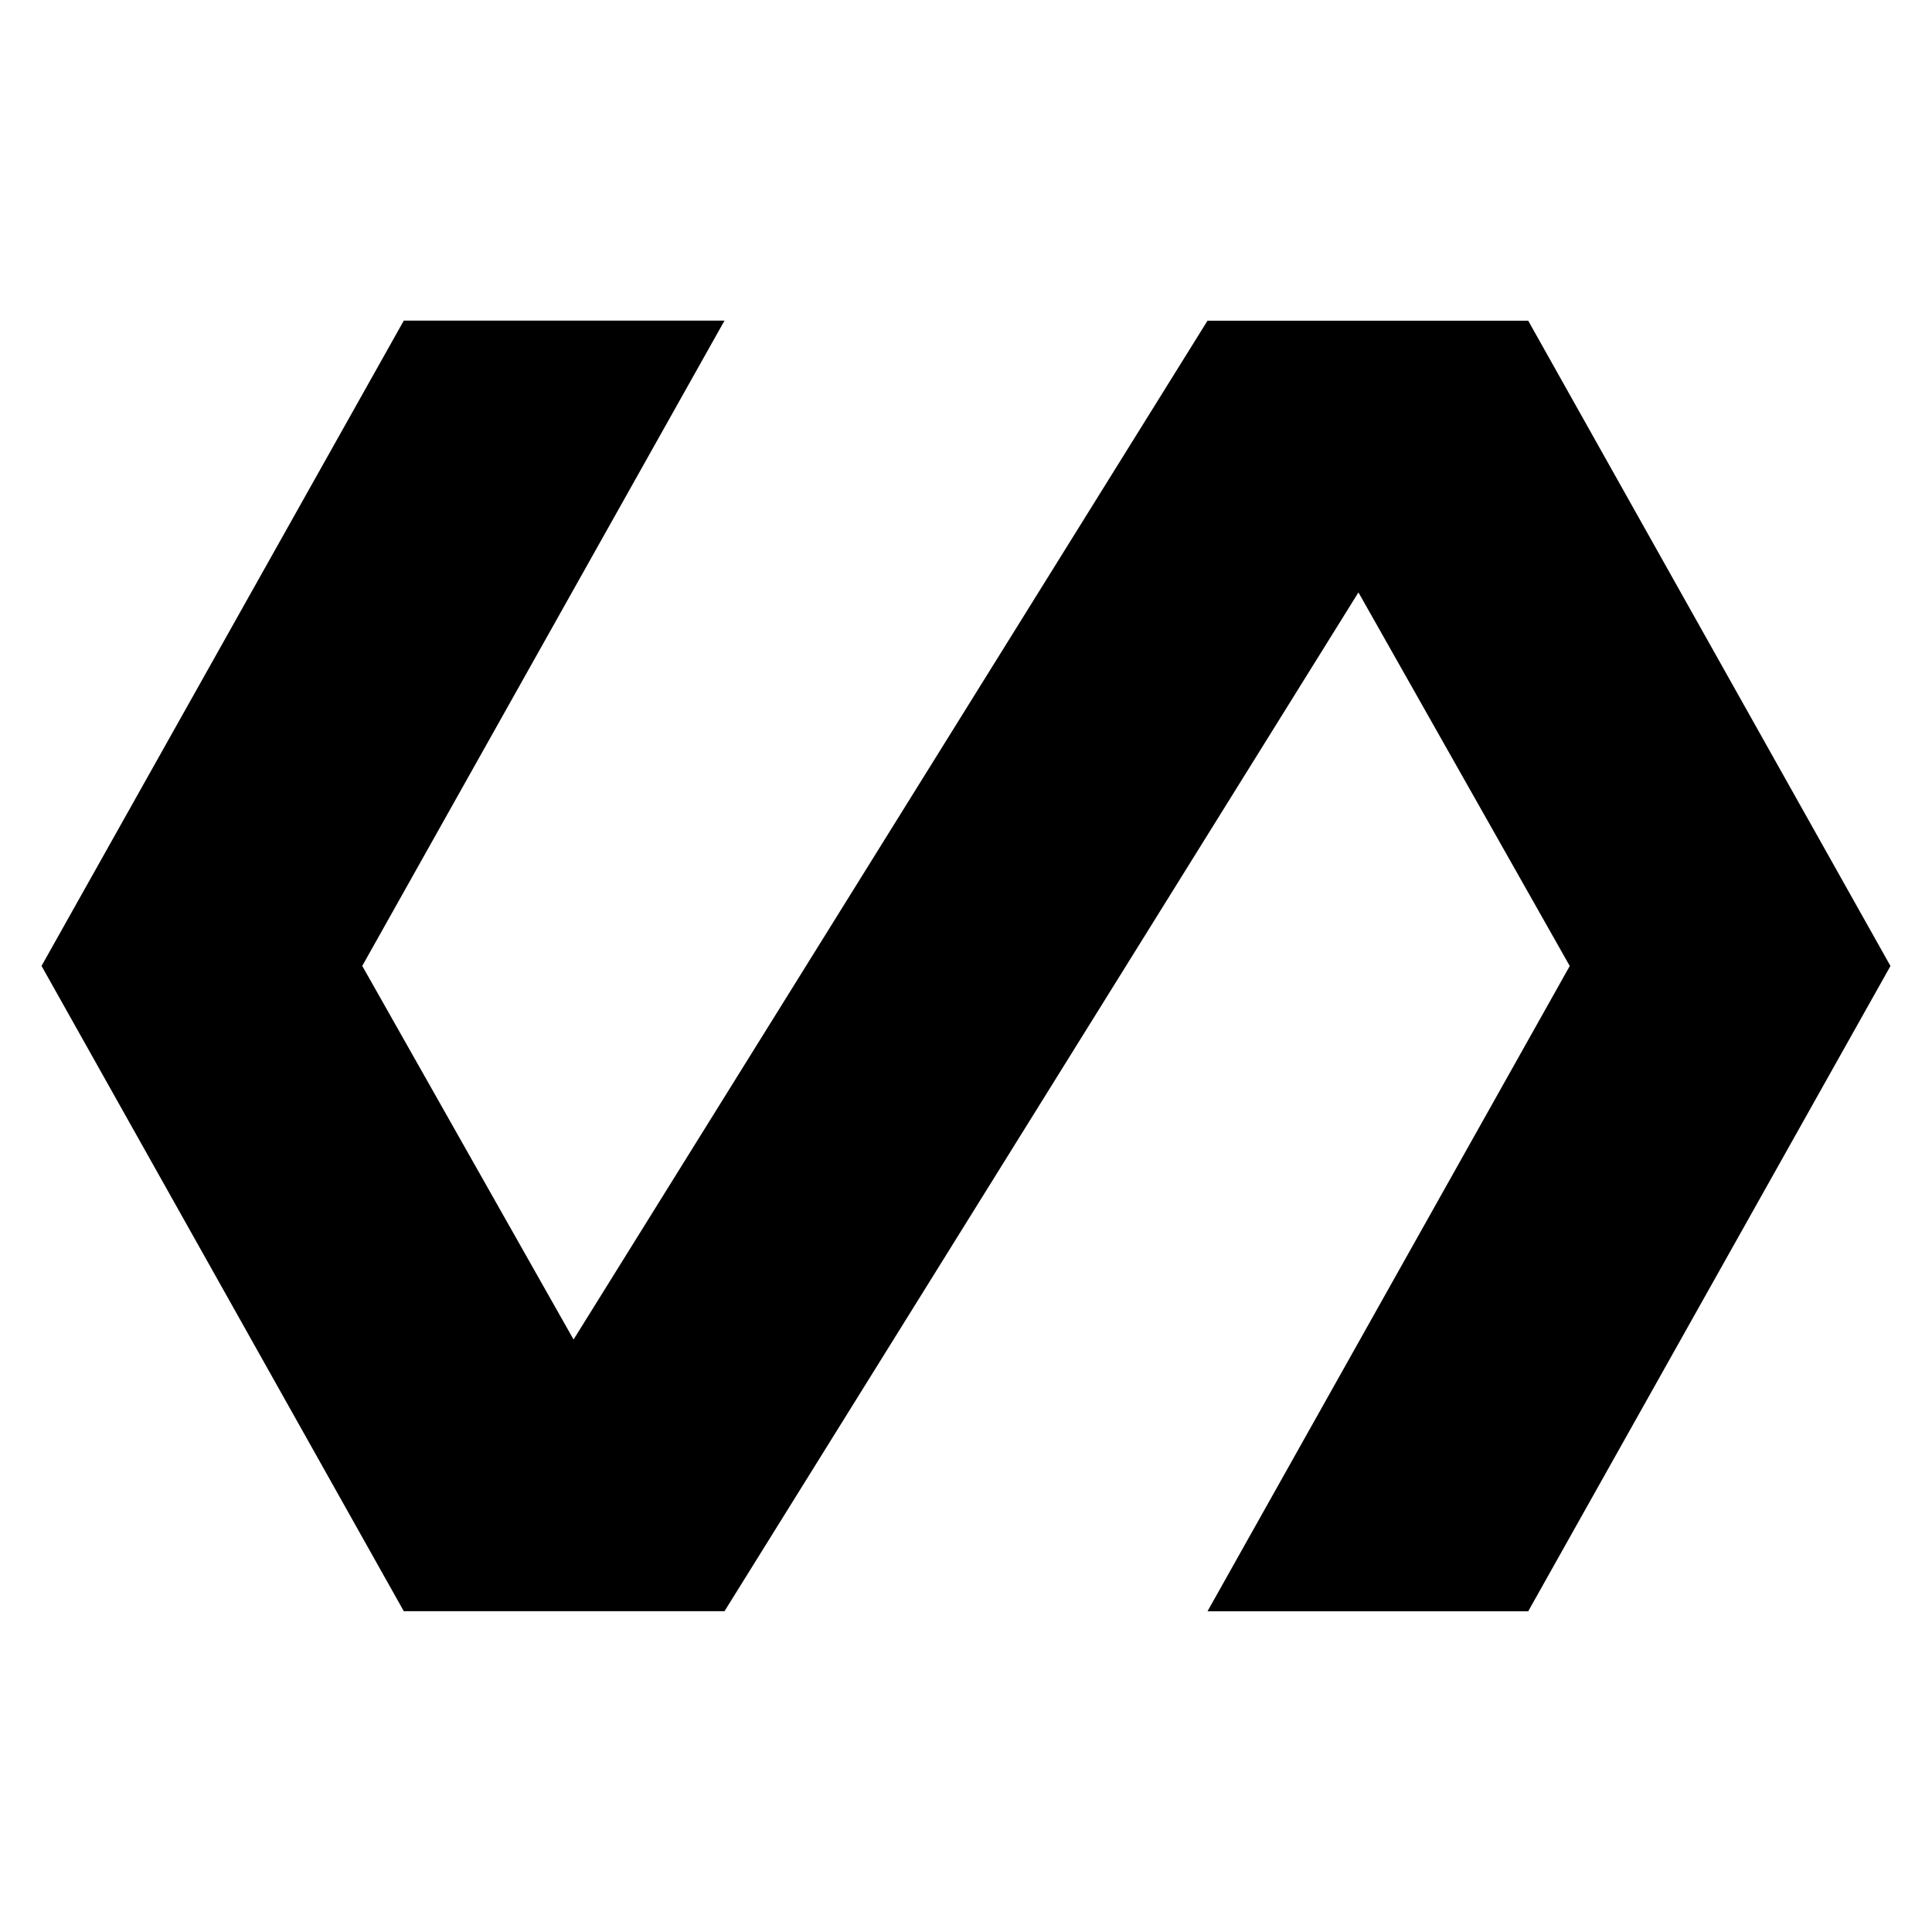 <!-- Generated by IcoMoon.io -->
<svg version="1.1" xmlns="http://www.w3.org/2000/svg" width="24" height="24" viewBox="0 0 24 24">
<path d="M18.984 3.984l4.5 8.016-4.5 8.016h-3.984l4.5-8.016-2.625-4.641-7.875 12.656h-3.984l-4.5-8.016 4.5-8.016h3.984l-4.5 8.016 2.625 4.641 7.875-12.656h3.984z"></path>
</svg>
